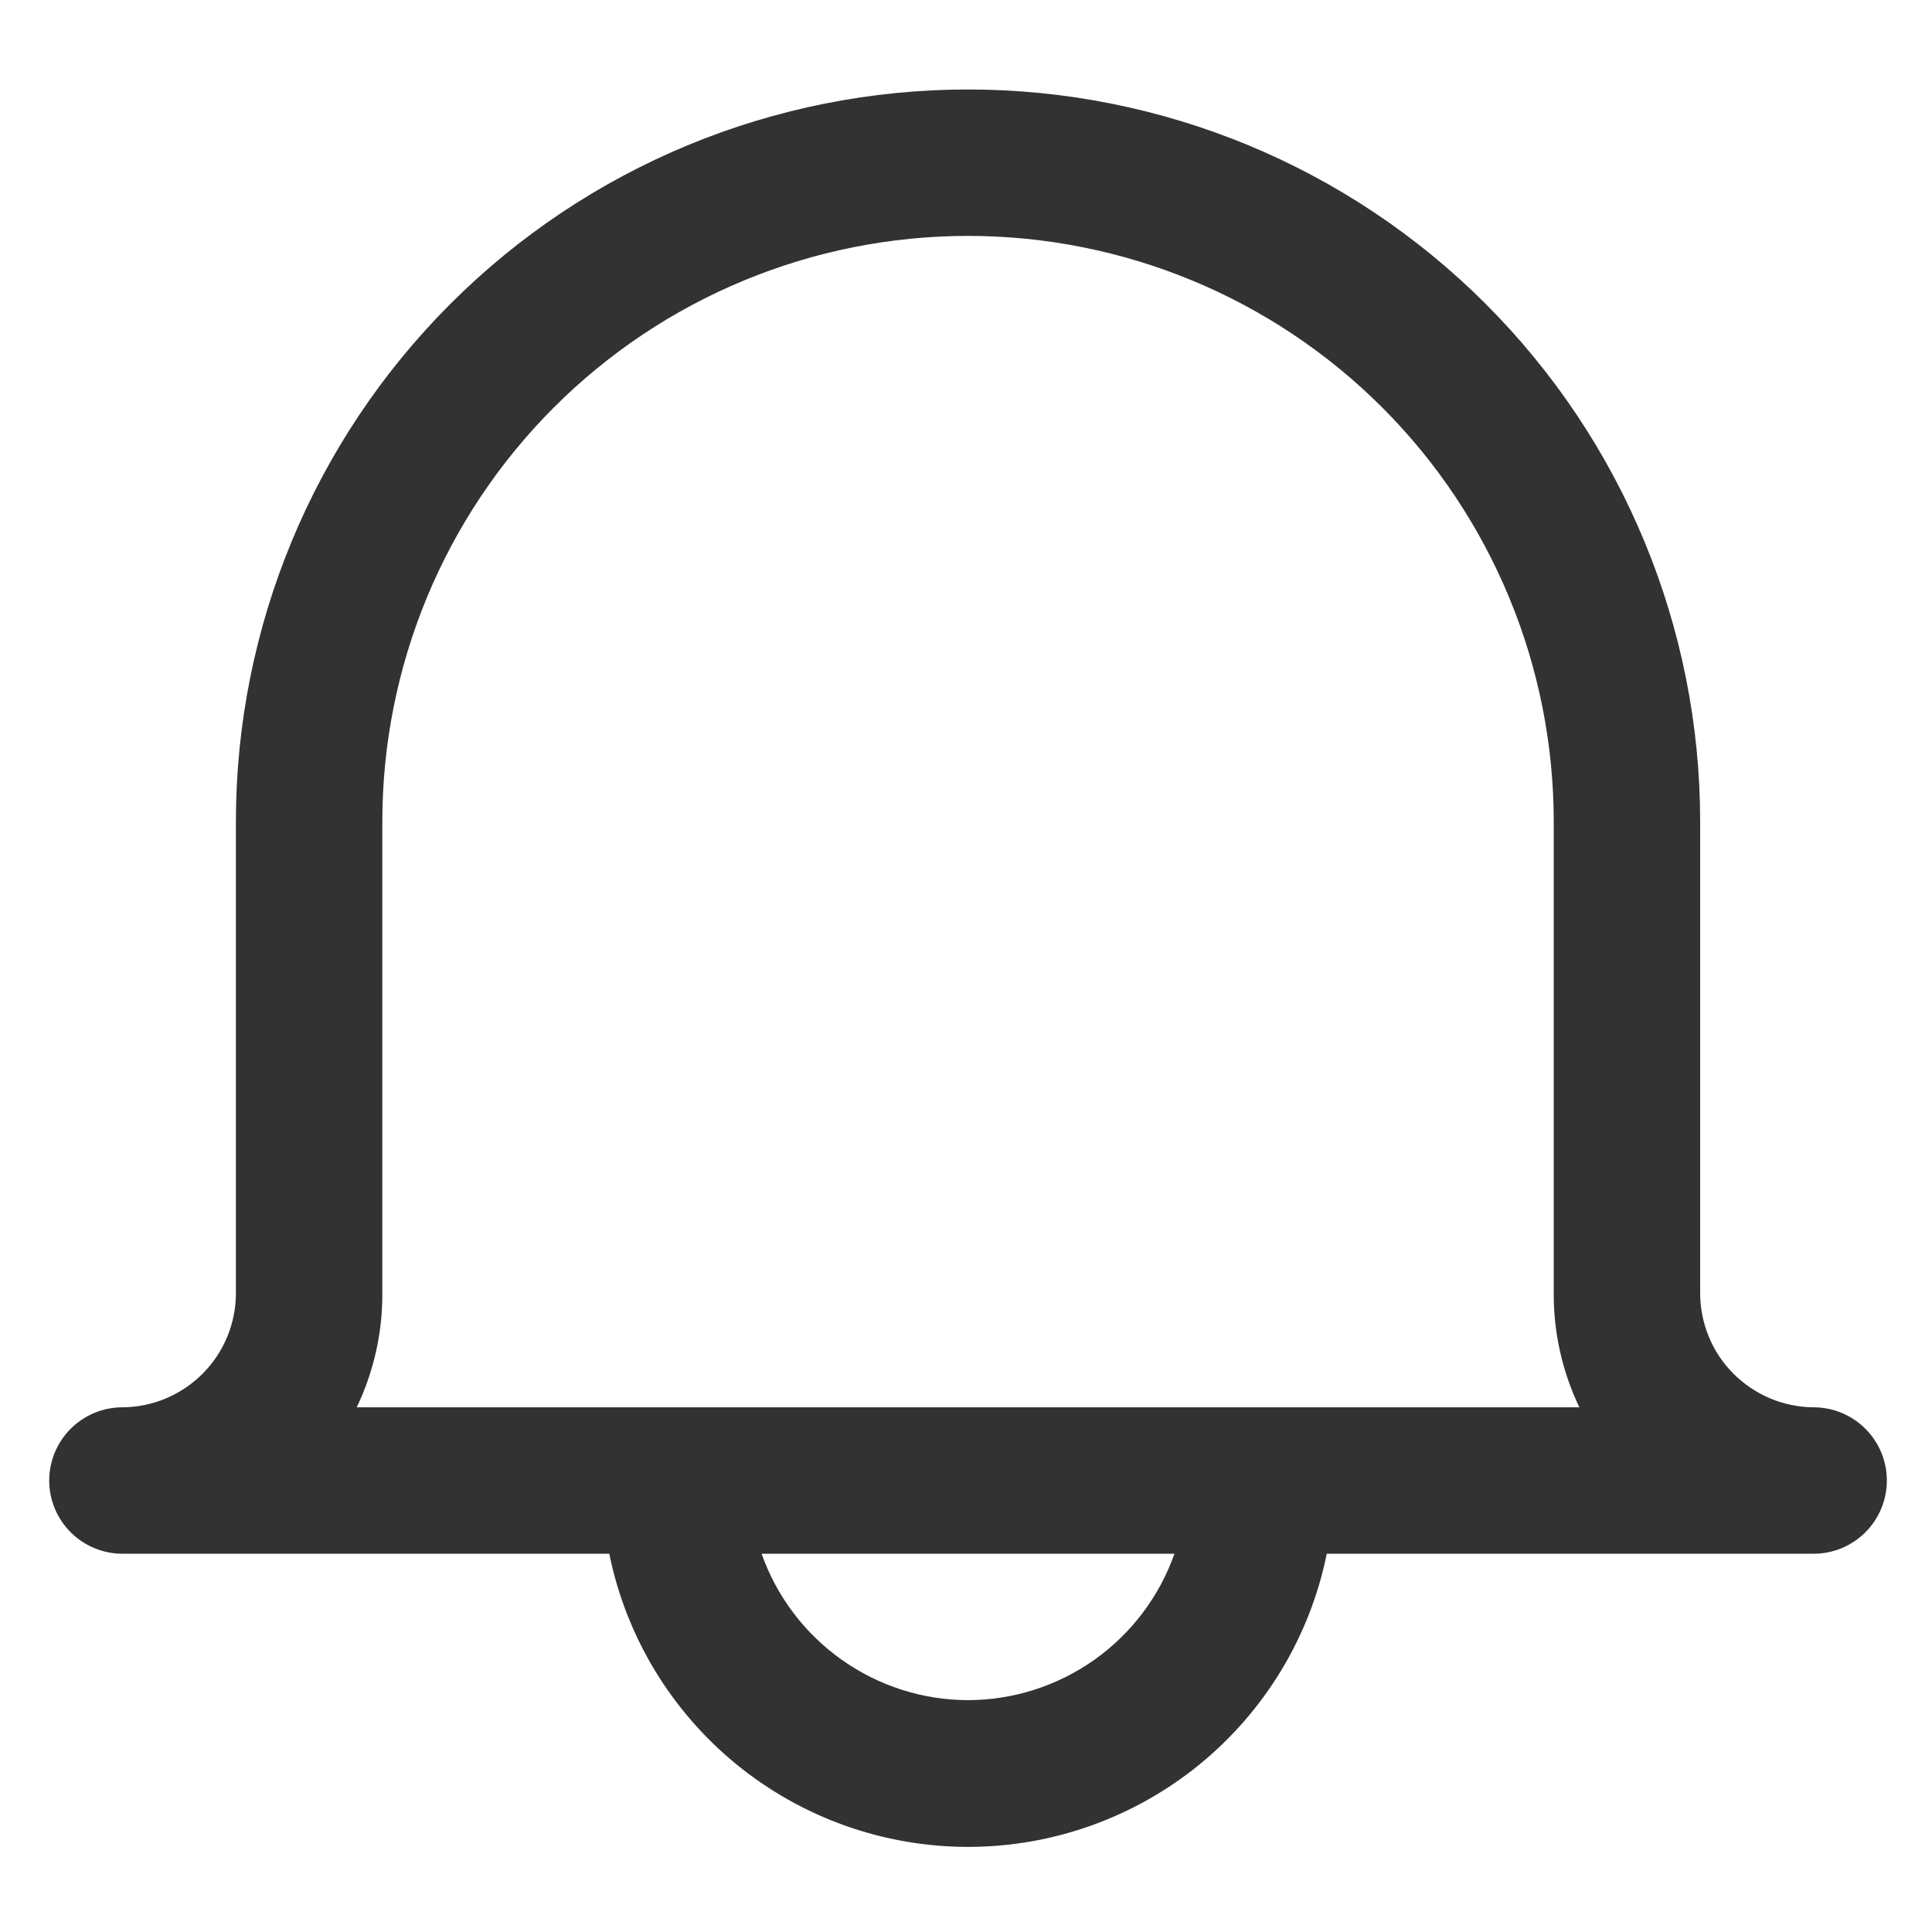 <svg width="19" height="19" viewBox="0 0 19 19" fill="none" xmlns="http://www.w3.org/2000/svg">
<path d="M17.836 13.84C17.689 13.839 17.543 13.809 17.407 13.752C17.271 13.694 17.148 13.611 17.044 13.506C16.94 13.401 16.858 13.277 16.803 13.14C16.747 13.003 16.719 12.857 16.72 12.71V8.08C16.72 6.17 15.961 4.339 14.611 2.989C13.261 1.638 11.43 0.88 9.52 0.88C7.61 0.88 5.779 1.638 4.429 2.989C3.079 4.339 2.32 6.17 2.32 8.08V12.717C2.32 13.013 2.203 13.298 1.994 13.508C1.784 13.719 1.501 13.838 1.204 13.84C1.013 13.84 0.83 13.916 0.695 14.051C0.56 14.186 0.484 14.369 0.484 14.56C0.484 14.751 0.56 14.934 0.695 15.069C0.83 15.204 1.013 15.28 1.204 15.28H5.992C6.157 16.094 6.599 16.825 7.242 17.351C7.885 17.876 8.69 18.163 9.52 18.163C10.35 18.163 11.155 17.876 11.798 17.351C12.441 16.825 12.883 16.094 13.048 15.28H17.836C18.027 15.28 18.21 15.204 18.345 15.069C18.48 14.934 18.556 14.751 18.556 14.56C18.556 14.369 18.48 14.186 18.345 14.051C18.21 13.916 18.027 13.84 17.836 13.84ZM9.52 16.72C9.074 16.719 8.64 16.58 8.277 16.322C7.913 16.064 7.638 15.7 7.49 15.28H11.55C11.402 15.7 11.127 16.064 10.764 16.322C10.4 16.58 9.966 16.719 9.52 16.72ZM3.508 13.84C3.677 13.487 3.763 13.101 3.76 12.71V8.08C3.76 6.552 4.367 5.087 5.447 4.007C6.527 2.927 7.992 2.32 9.52 2.32C11.048 2.32 12.513 2.927 13.593 4.007C14.673 5.087 15.28 6.552 15.28 8.08V12.717C15.278 13.105 15.364 13.489 15.532 13.84H3.508Z" fill="#323232"/>
</svg>
